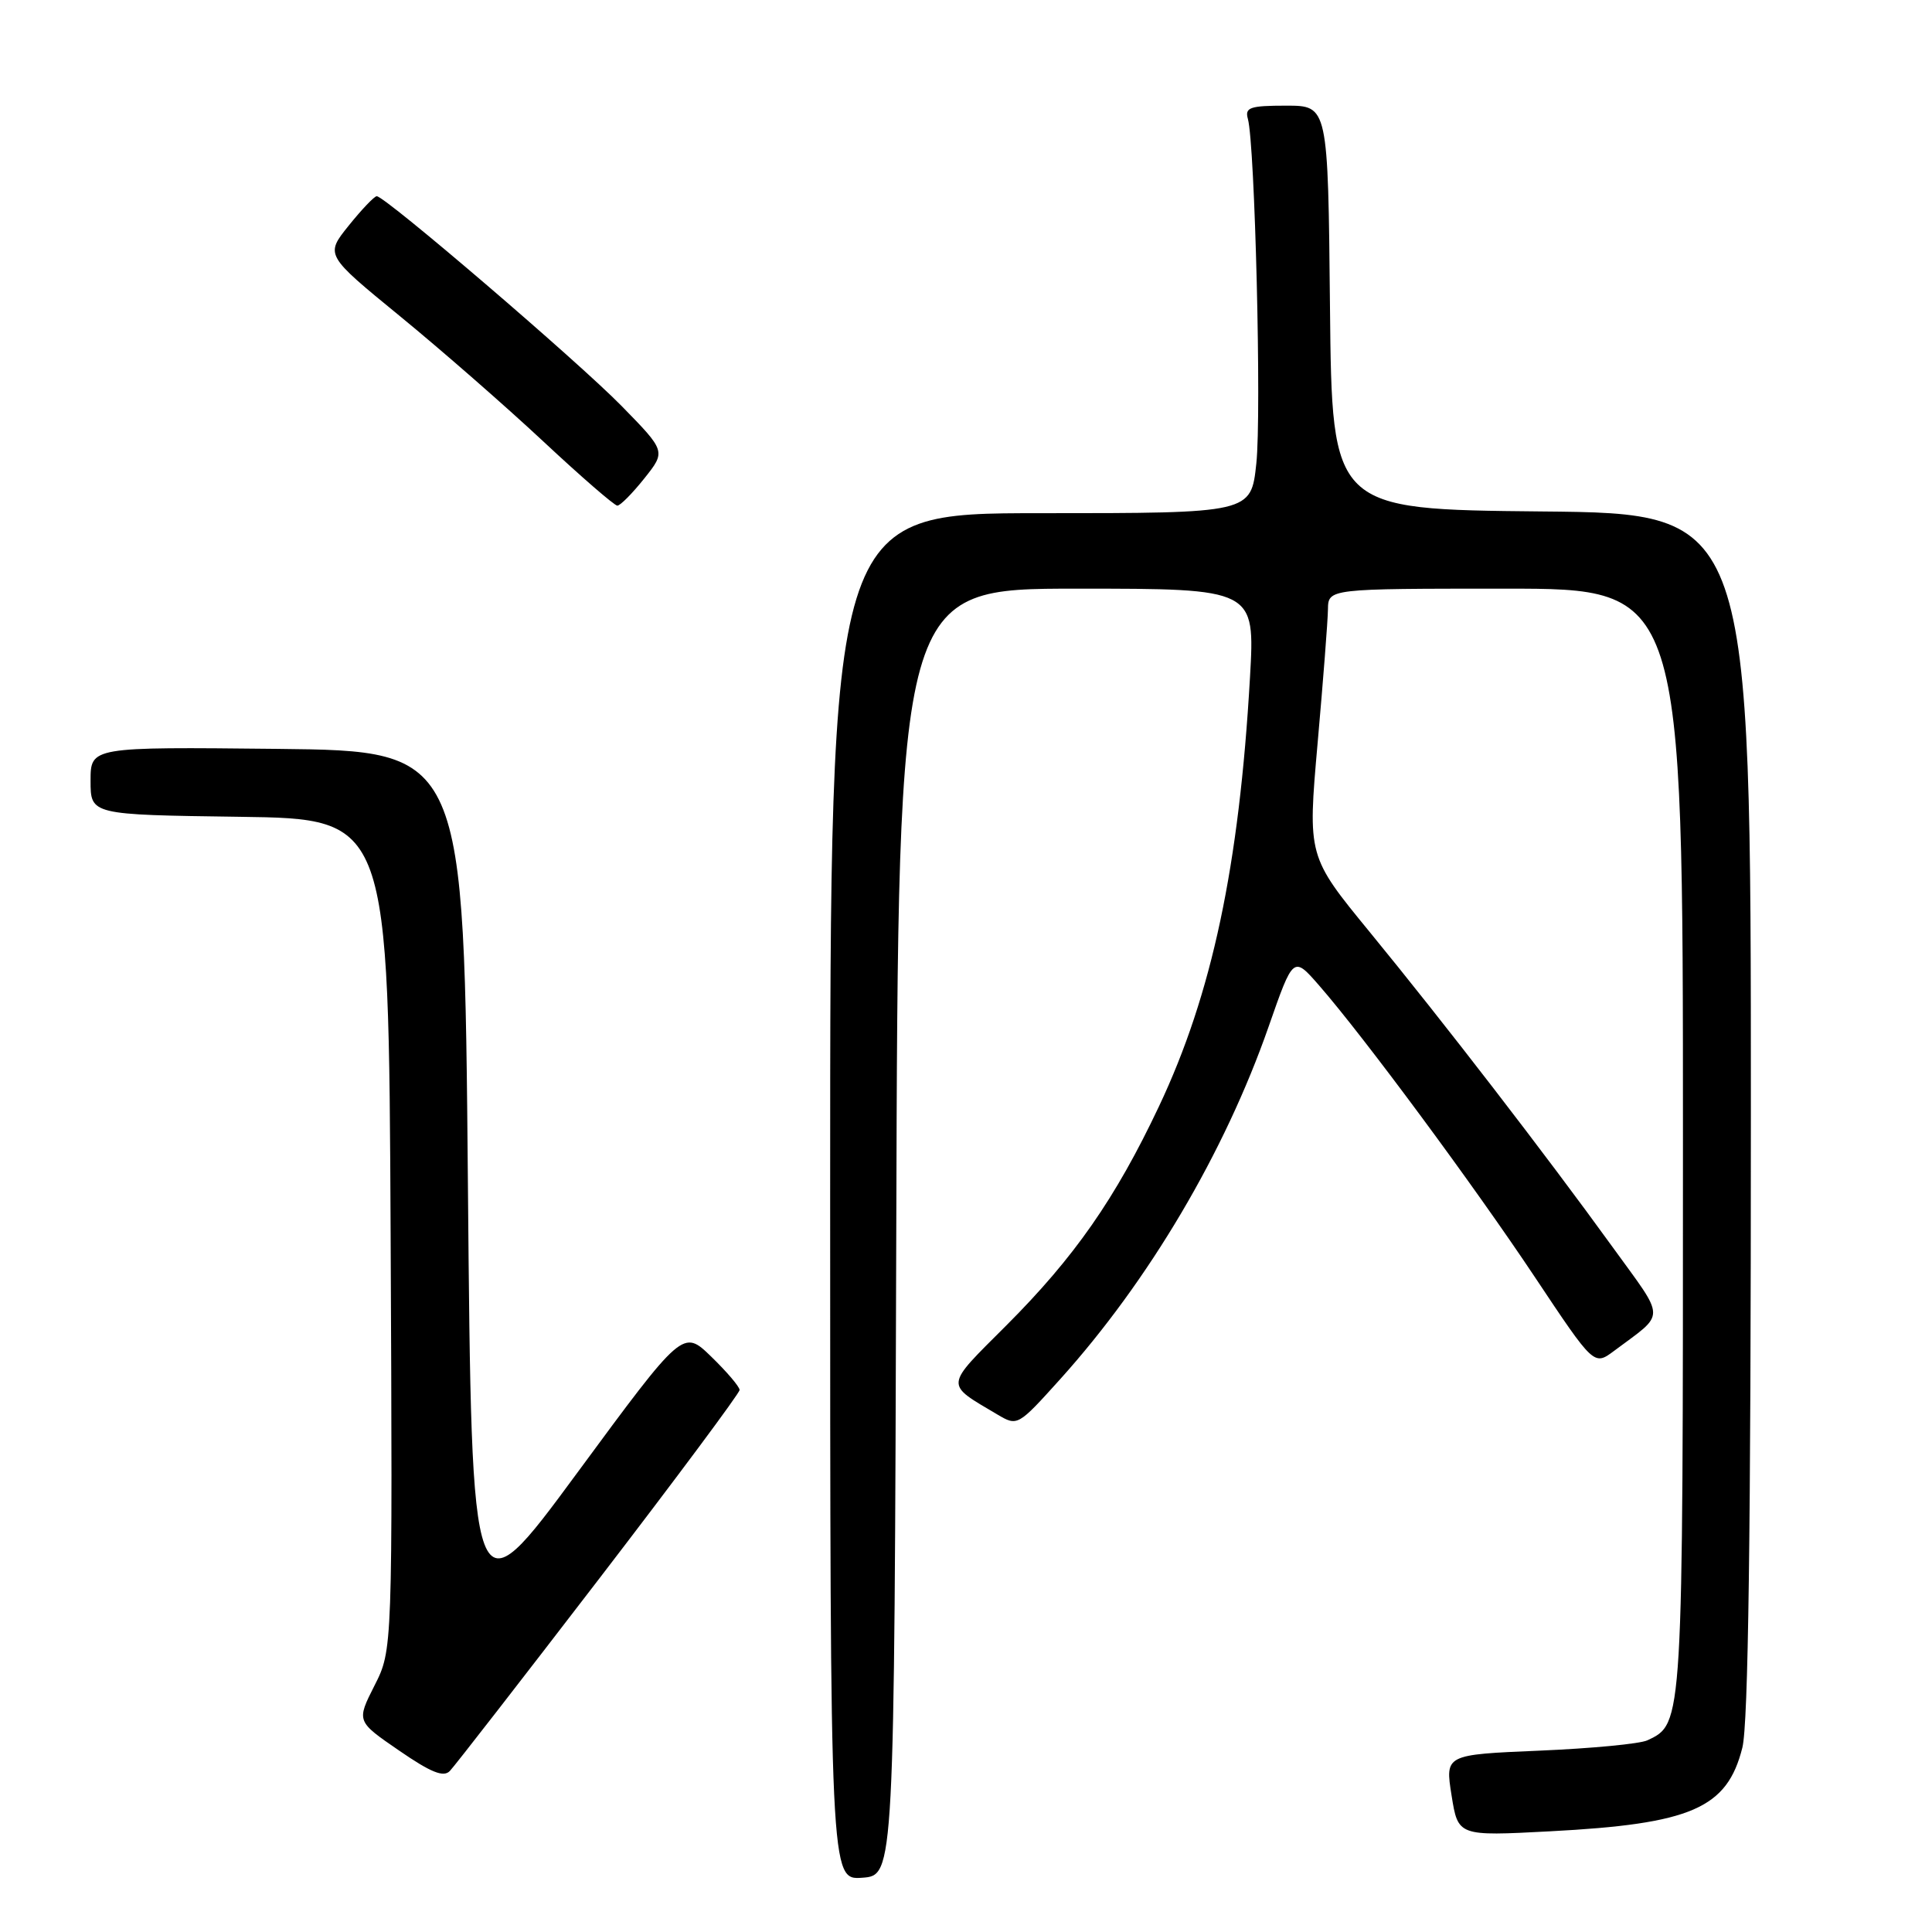 <?xml version="1.0" encoding="UTF-8" standalone="no"?>
<!DOCTYPE svg PUBLIC "-//W3C//DTD SVG 1.1//EN" "http://www.w3.org/Graphics/SVG/1.1/DTD/svg11.dtd" >
<svg xmlns="http://www.w3.org/2000/svg" xmlns:xlink="http://www.w3.org/1999/xlink" version="1.1" viewBox="0 0 256 256">
 <g >
 <path fill="currentColor"
d=" M 118.76 163.25 C 119.01 78.00 119.01 78.00 142.66 78.00 C 166.30 78.00 166.30 78.00 165.63 89.75 C 164.20 114.77 160.60 131.74 153.56 146.62 C 147.80 158.81 142.36 166.61 133.33 175.64 C 125.09 183.88 125.15 183.27 132.16 187.43 C 134.82 189.00 134.86 188.98 140.47 182.76 C 152.23 169.70 162.27 152.73 168.10 136.03 C 171.37 126.66 171.37 126.66 174.79 130.58 C 180.73 137.39 195.28 157.06 203.39 169.24 C 211.21 180.98 211.21 180.98 213.86 179.01 C 220.80 173.81 220.82 175.12 213.63 165.18 C 204.74 152.89 191.34 135.51 181.48 123.48 C 173.27 113.46 173.27 113.46 174.59 98.48 C 175.32 90.24 175.94 82.26 175.96 80.75 C 176.00 78.00 176.00 78.00 199.50 78.00 C 223.00 78.00 223.00 78.00 223.00 151.05 C 223.00 228.84 223.03 228.36 218.29 230.60 C 217.30 231.07 210.87 231.68 203.99 231.97 C 191.48 232.50 191.48 232.50 192.34 237.90 C 193.20 243.30 193.20 243.30 205.35 242.66 C 224.12 241.68 228.85 239.62 230.87 231.58 C 231.66 228.46 232.00 203.19 232.00 147.57 C 232.00 68.03 232.00 68.03 204.25 67.77 C 176.50 67.50 176.50 67.50 176.23 40.75 C 175.97 14.00 175.97 14.00 170.42 14.00 C 165.61 14.00 164.93 14.24 165.35 15.75 C 166.29 19.13 167.17 54.89 166.47 61.41 C 165.77 68.00 165.77 68.00 137.88 68.00 C 110.00 68.00 110.00 68.00 110.00 158.56 C 110.00 249.11 110.00 249.11 114.25 248.81 C 118.50 248.50 118.50 248.50 118.76 163.25 Z  M 79.36 209.23 C 89.61 195.88 98.00 184.60 98.00 184.18 C 98.00 183.75 96.31 181.77 94.25 179.77 C 90.50 176.13 90.50 176.13 76.50 195.14 C 62.50 214.15 62.50 214.15 62.00 156.82 C 61.50 99.50 61.50 99.50 36.75 99.23 C 12.00 98.97 12.00 98.97 12.00 103.46 C 12.00 107.96 12.00 107.96 31.75 108.23 C 51.50 108.50 51.50 108.50 51.76 163.56 C 52.02 218.63 52.02 218.63 49.62 223.35 C 47.23 228.08 47.23 228.08 52.87 231.95 C 57.11 234.87 58.78 235.54 59.61 234.66 C 60.23 234.02 69.11 222.58 79.36 209.23 Z  M 85.37 63.40 C 88.24 59.80 88.24 59.80 82.37 53.80 C 76.55 47.86 51.04 26.00 49.92 26.00 C 49.60 26.00 47.93 27.75 46.21 29.89 C 43.08 33.78 43.08 33.78 52.99 41.89 C 58.44 46.35 67.00 53.83 72.00 58.50 C 77.01 63.18 81.42 67.00 81.80 67.00 C 82.19 67.00 83.79 65.38 85.37 63.40 Z "/>
</g>
</svg>